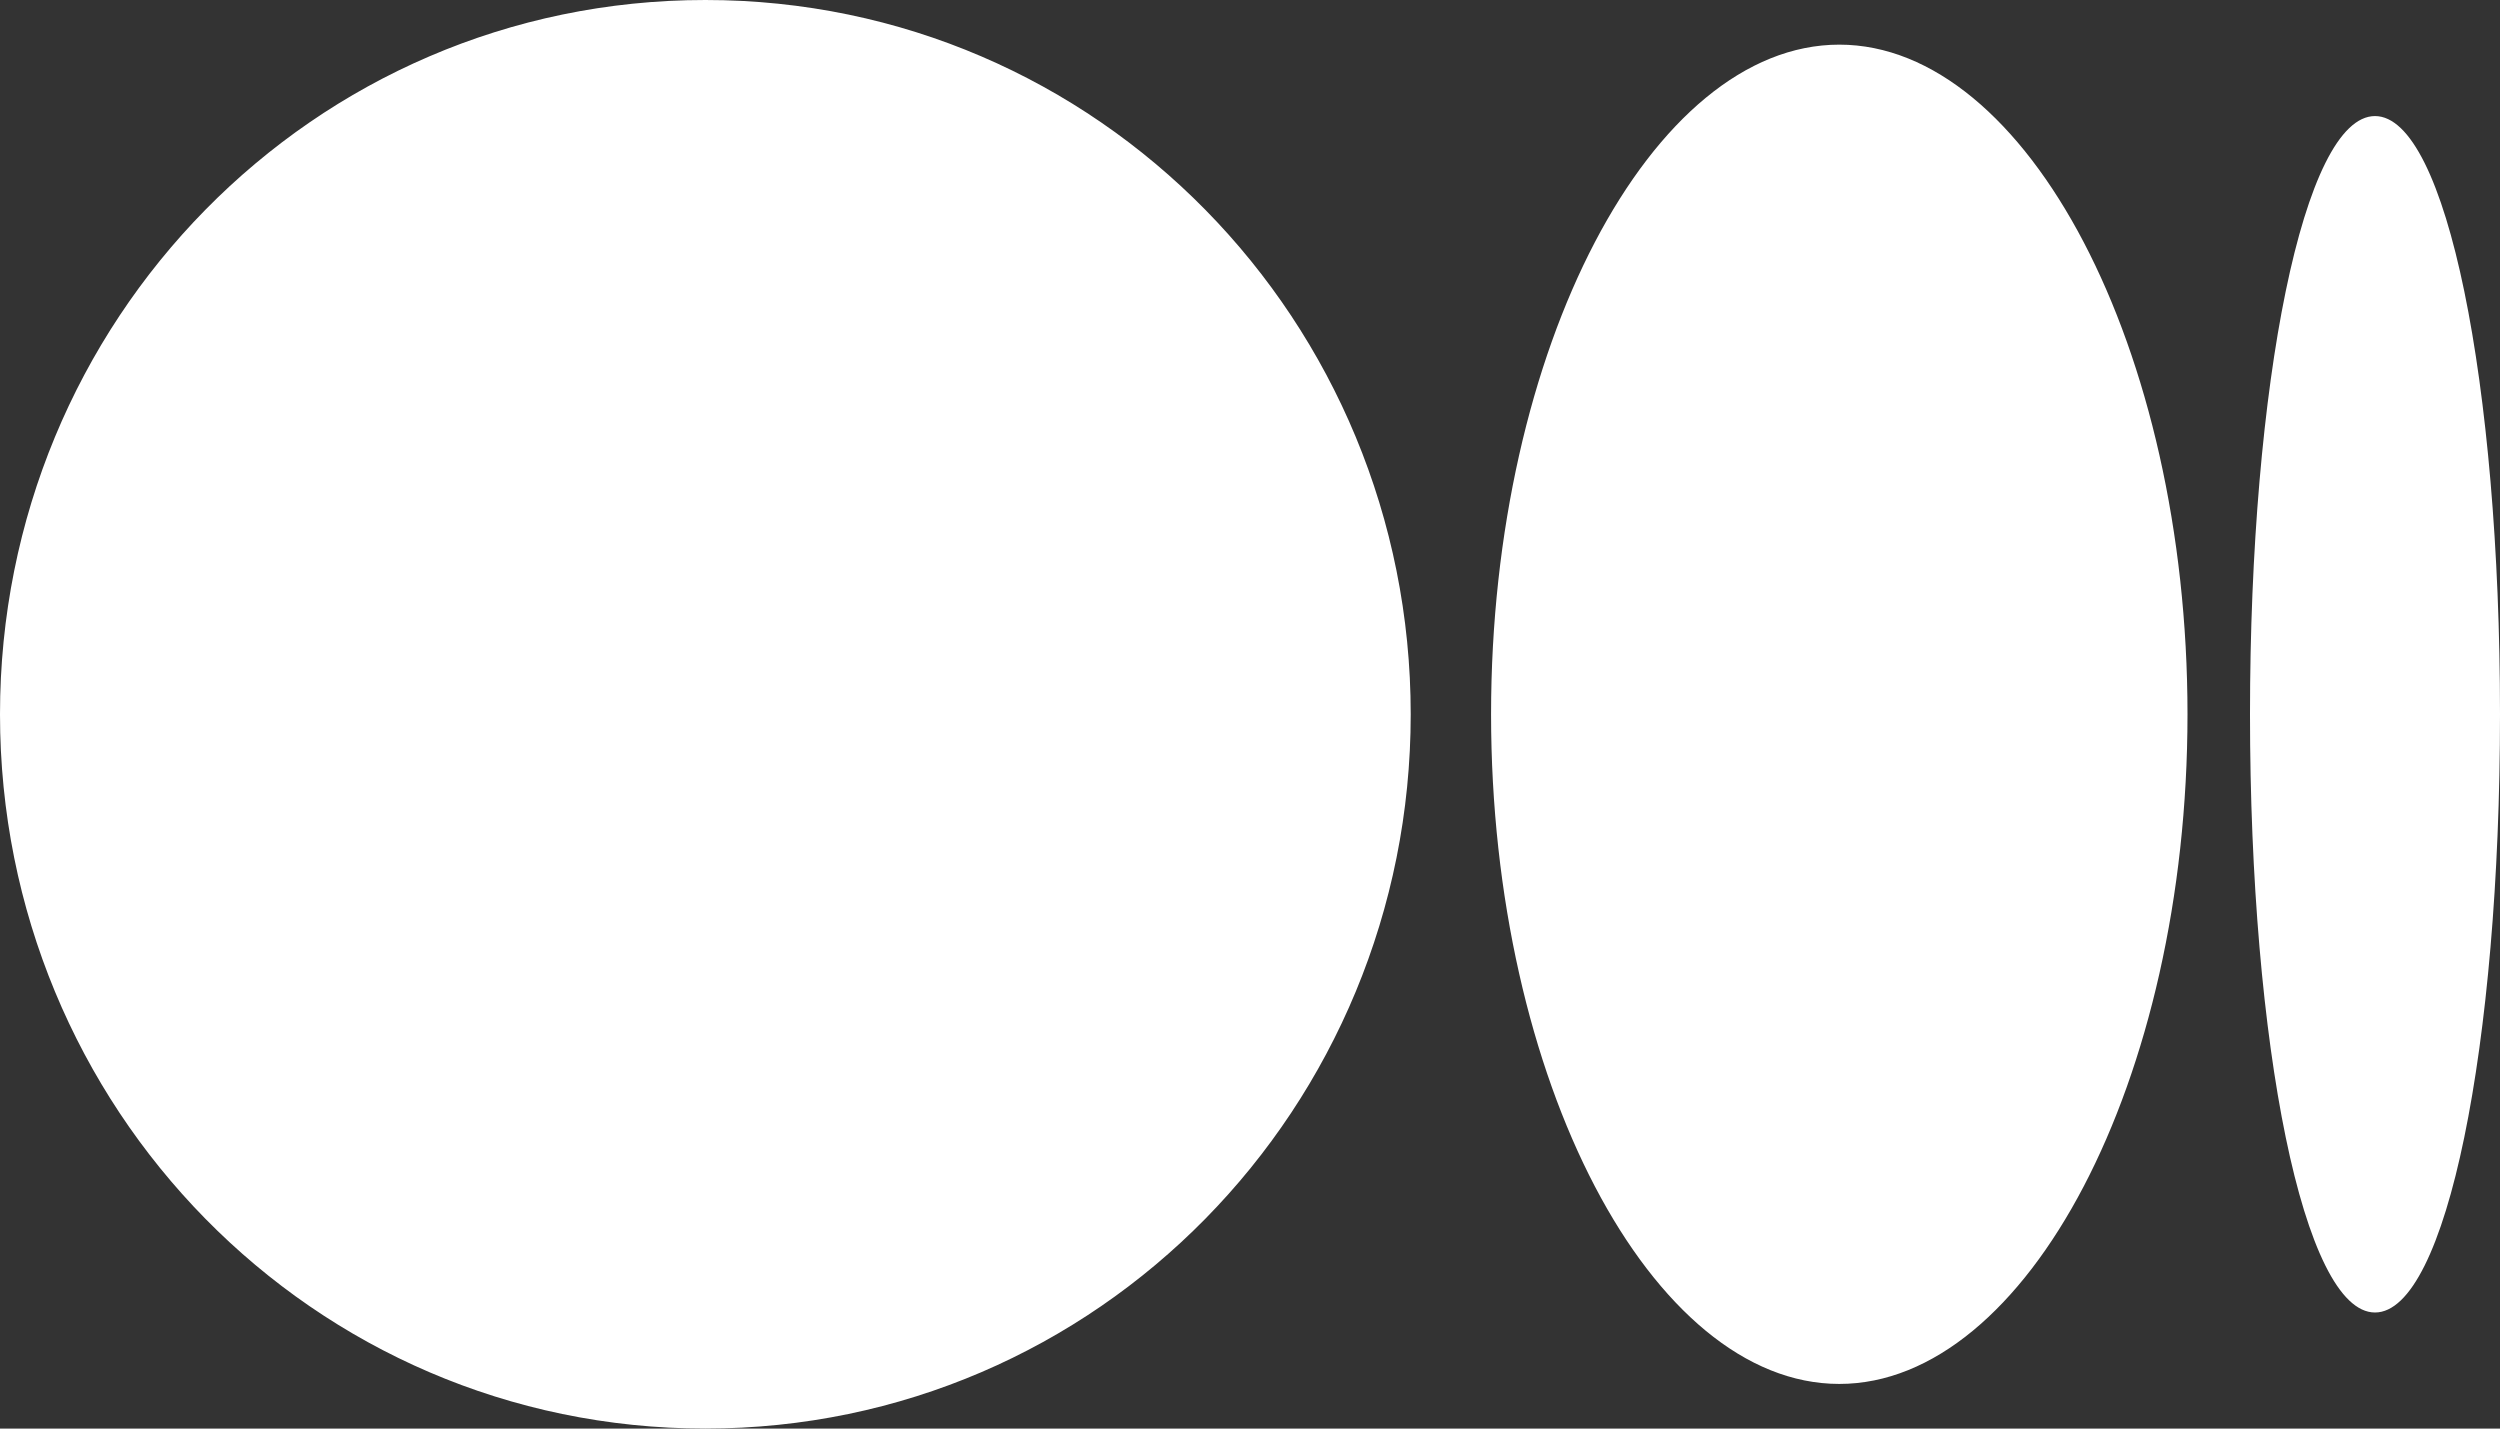 <svg width="28" height="16" viewBox="0 0 28 16" fill="none" xmlns="http://www.w3.org/2000/svg">
<rect x="0" y="0" width="28" height="16" fill="#333333" stroke="none"/>
<path d="M28 8C28 11.7 27.4 14.7 26.6 14.7C25.8 14.7 25.2 11.7 25.2 8C25.2 4.3 25.8 1.3 26.6 1.3C27.4 1.3 28 4.3 28 8ZM24.5 8C24.5 12.1 22.7 15.5 20.6 15.5C18.5 15.5 16.7 12.1 16.7 8C16.7 3.9 18.5 0.5 20.6 0.5C22.7 0.5 24.5 3.9 24.5 8ZM15.8 8C15.8 12.4 12.3 16 7.9 16C3.5 16 0 12.4 0 8C0 3.6 3.5 0 7.9 0C12.3 0 15.8 3.6 15.8 8Z" fill="white"/>
</svg>
